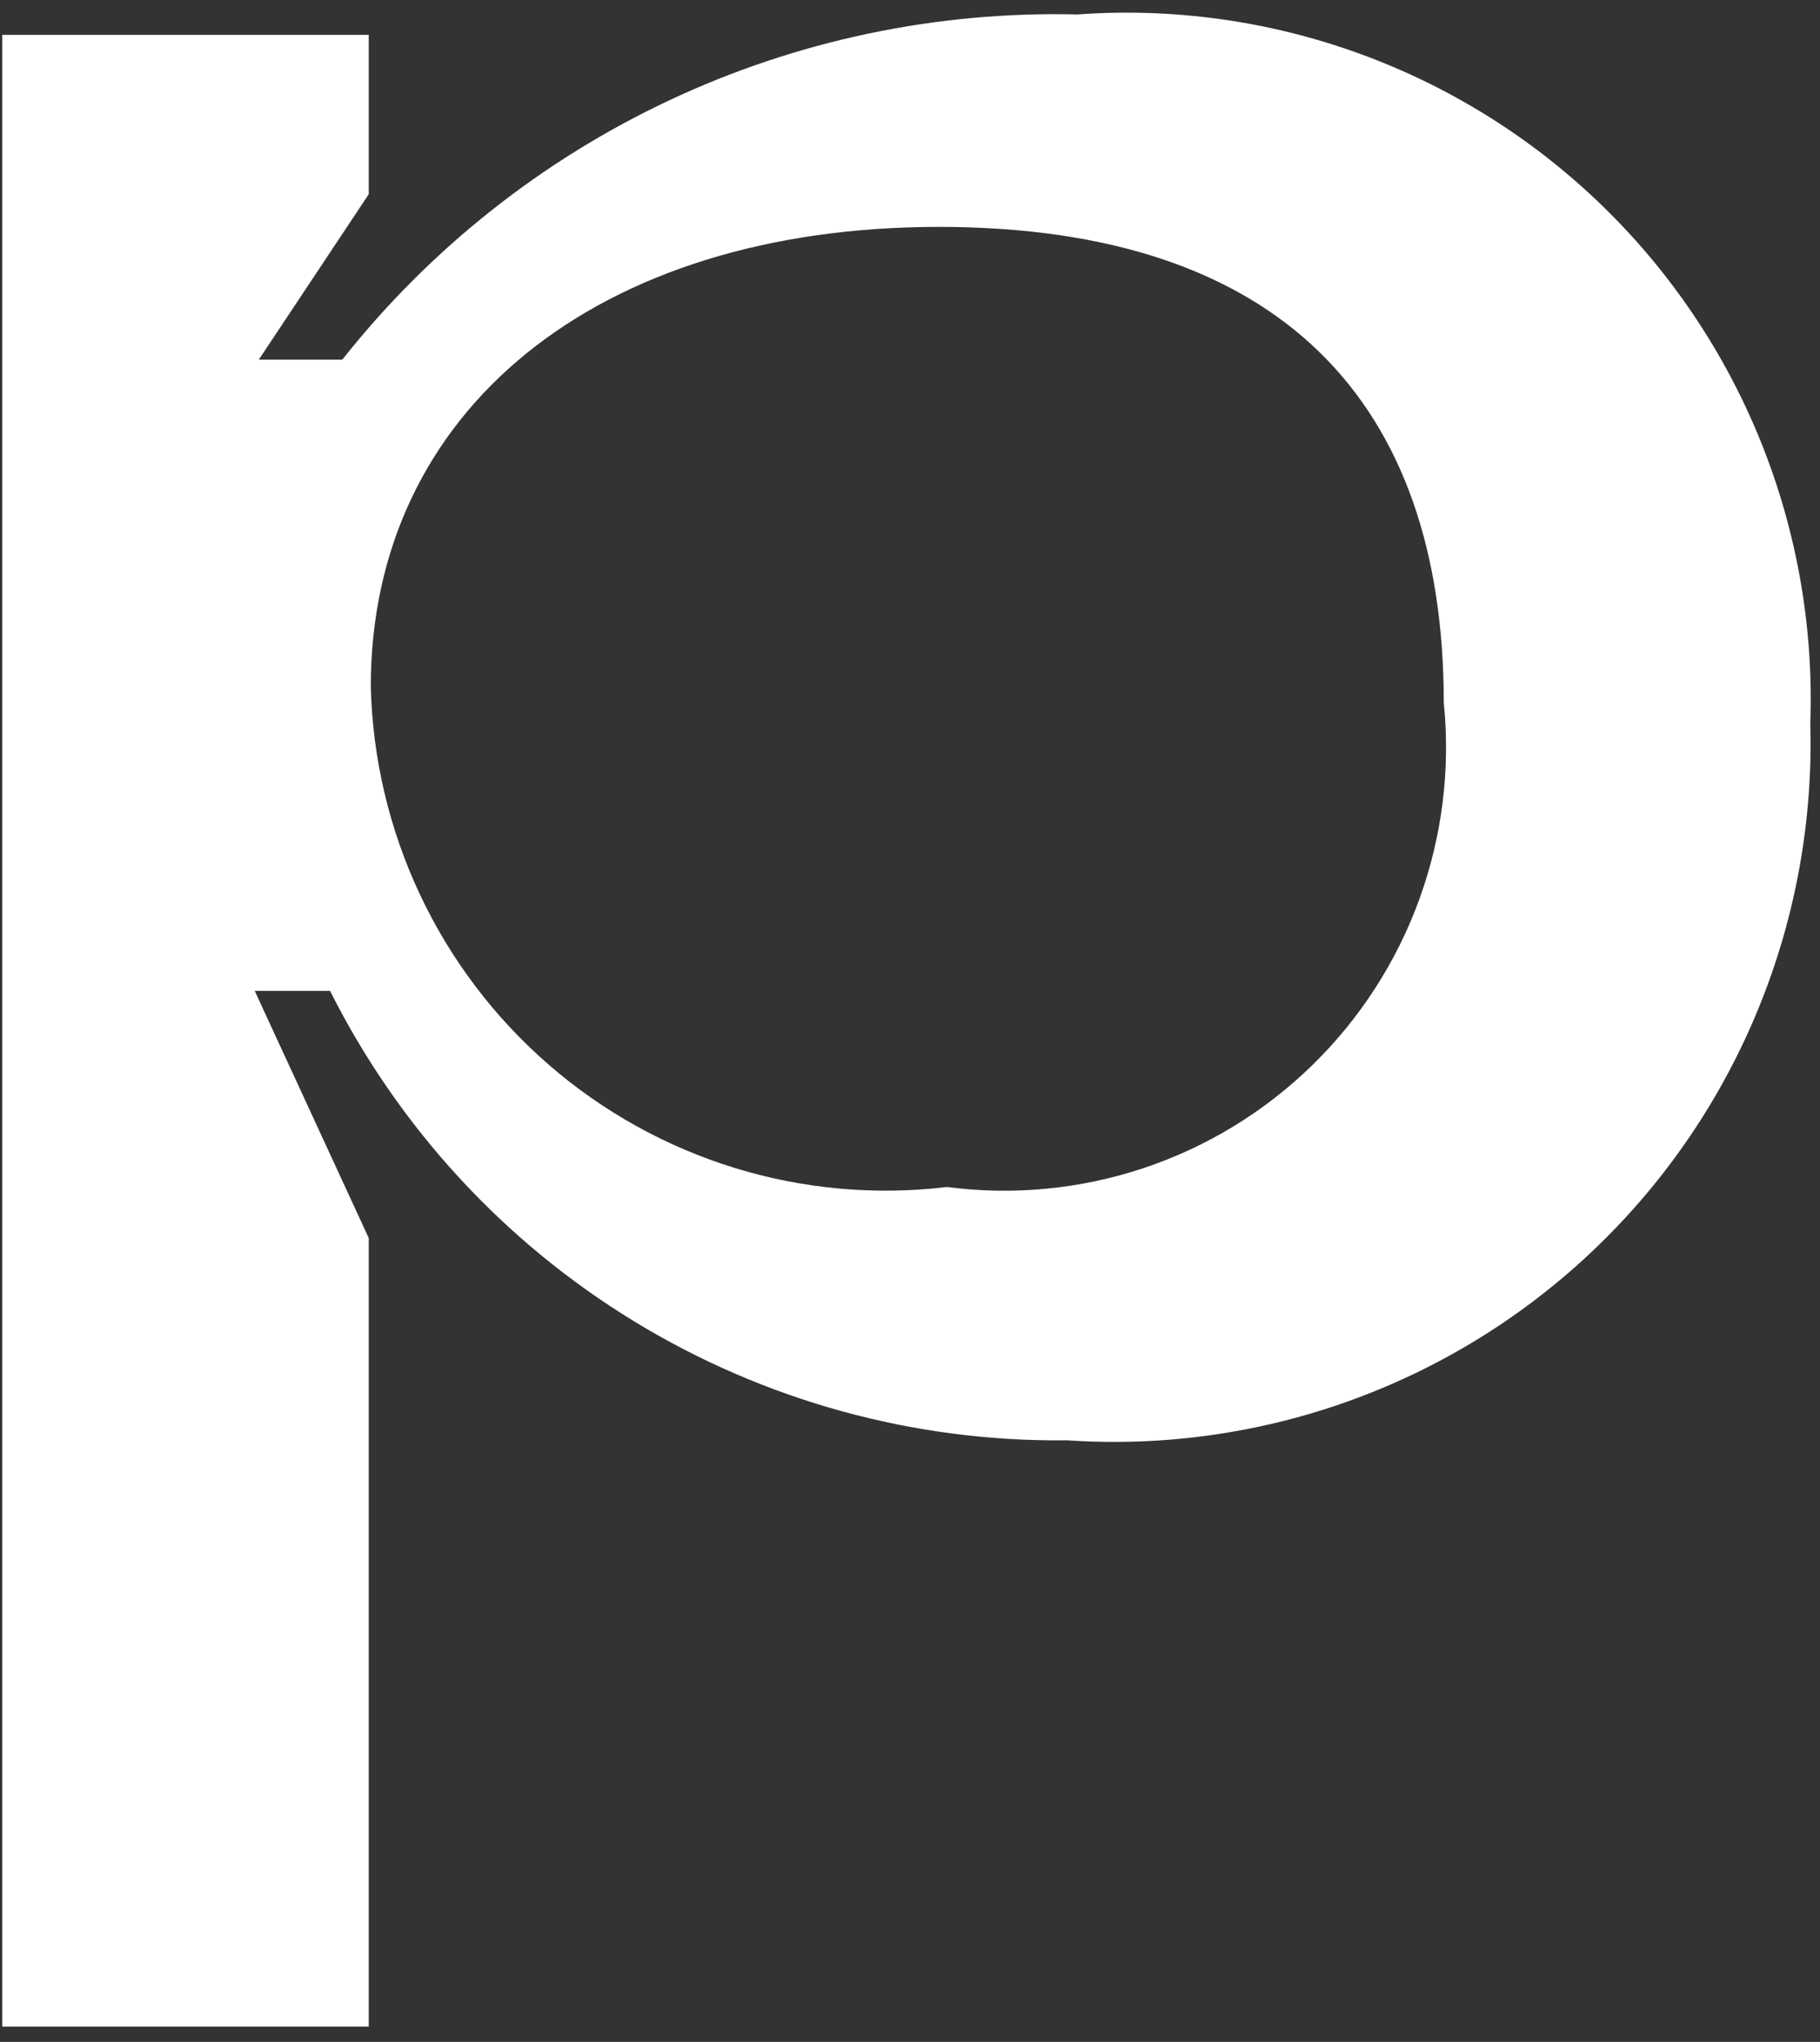 <svg width="82" height="92" viewBox="0 0 82 92" fill="none" xmlns="http://www.w3.org/2000/svg">
<rect x="0" y="0" width="82" height="92" fill="#333333" stroke="none"/>
<path d="M14.871 44.646H11.477L16.614 55.782V91.31H0.102V1.571H16.614V8.75L11.66 16.205H15.421C19.366 11.219 24.409 7.219 30.156 4.519C35.902 1.82 42.195 0.496 48.538 0.651C52.853 0.338 57.186 0.94 61.254 2.418C65.322 3.896 69.035 6.217 72.15 9.23C75.265 12.242 77.713 15.879 79.335 19.904C80.956 23.928 81.716 28.25 81.563 32.588C81.688 36.976 80.897 41.341 79.241 45.403C77.586 49.465 75.102 53.136 71.948 56.178C68.795 59.22 65.043 61.567 60.932 63.068C56.822 64.569 52.444 65.191 48.079 64.894C41.21 64.977 34.455 63.122 28.584 59.542C22.713 55.963 17.962 50.801 14.871 44.646ZM16.706 30.932C16.785 34.174 17.538 37.364 18.918 40.298C20.298 43.231 22.273 45.843 24.717 47.966C27.161 50.089 30.02 51.676 33.111 52.626C36.202 53.576 39.457 53.867 42.667 53.481C45.643 53.871 48.668 53.581 51.516 52.633C54.364 51.684 56.962 50.102 59.114 48.004C61.267 45.906 62.919 43.347 63.947 40.518C64.975 37.689 65.352 34.664 65.05 31.668C65.05 18.138 57.711 10.223 42.3 10.223C26.888 10.223 16.706 18.506 16.706 30.932Z" fill="white"/>
</svg>
